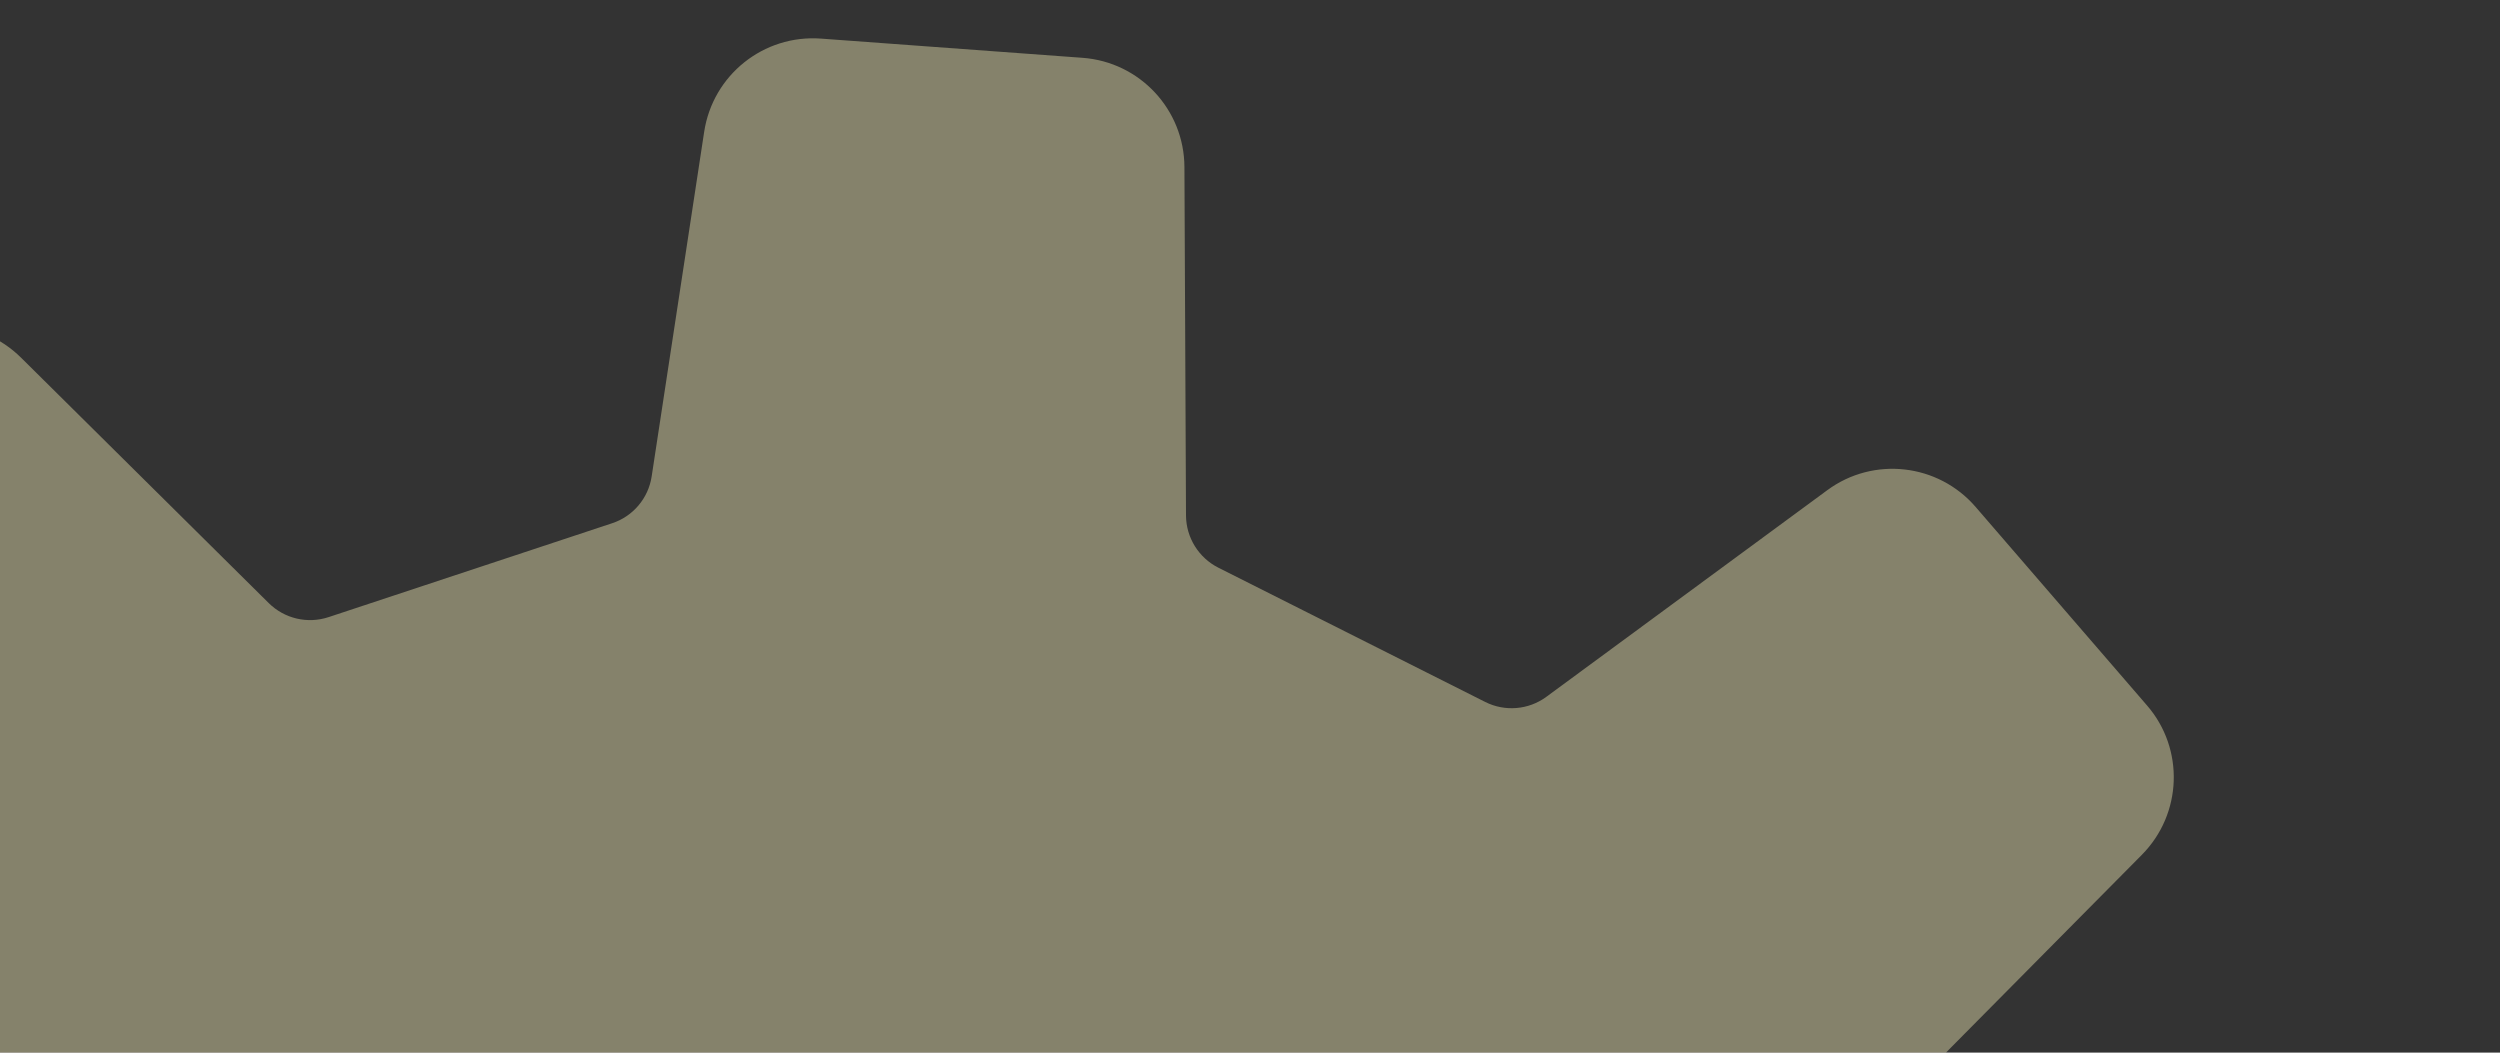 <?xml version="1.0" encoding="UTF-8" standalone="no"?><svg width='57' height='24' viewBox='0 0 57 24' fill='none' xmlns='http://www.w3.org/2000/svg'>
<rect x="0" y="0" width="57" height="24" fill="#333333" stroke="none"/>
<path d='M53.185 46.013C54.495 46.007 55.579 44.992 55.675 43.688L56.112 37.724C56.208 36.418 55.283 35.259 53.989 35.06L46.131 33.863C45.632 33.788 45.222 33.441 45.063 32.96L42.924 26.497C42.764 26.019 42.884 25.494 43.241 25.137L48.836 19.488C49.756 18.557 49.81 17.075 48.952 16.084L45.045 11.559C44.19 10.567 42.714 10.4 41.661 11.177L35.256 15.888C34.851 16.186 34.311 16.23 33.864 16.005L27.78 12.944C27.33 12.718 27.044 12.256 27.041 11.755L27.005 3.809C27 2.498 25.988 1.414 24.681 1.318L18.717 0.88C17.411 0.785 16.252 1.709 16.055 3.006L14.858 10.862C14.783 11.359 14.434 11.773 13.956 11.93L7.49 14.071C7.012 14.228 6.487 14.106 6.128 13.751L0.481 8.156C-0.448 7.234 -1.93 7.185 -2.923 8.04L-7.449 11.947C-8.44 12.803 -8.604 14.276 -7.831 15.332L-3.119 21.737C-2.823 22.141 -2.776 22.679 -3.004 23.129L-6.063 29.21C-6.287 29.663 -6.749 29.946 -7.25 29.948L-15.2 29.985C-16.51 29.993 -17.594 31.005 -17.69 32.311L-18.127 38.273C-18.223 39.579 -17.298 40.74 -16.004 40.937L-8.143 42.132C-7.649 42.209 -7.233 42.559 -7.077 43.037L-4.939 49.5C-4.779 49.978 -4.904 50.506 -5.256 50.863L-10.851 56.512C-11.771 57.441 -11.823 58.922 -10.967 59.916L-7.06 64.441C-6.202 65.432 -4.729 65.597 -3.676 64.821L2.727 60.109C3.134 59.813 3.672 59.767 4.121 59.994L10.206 63.054C10.655 63.281 10.941 63.739 10.943 64.244L10.98 72.191C10.986 73.5 11.998 74.586 13.304 74.682L19.268 75.12C20.574 75.215 21.734 74.288 21.93 72.994L23.125 65.138C23.202 64.639 23.552 64.227 24.03 64.068L30.495 61.929C30.971 61.769 31.501 61.894 31.856 62.246L37.505 67.841C38.433 68.763 39.917 68.815 40.908 67.96L45.434 64.053C46.428 63.195 46.59 61.721 45.816 60.668L41.105 54.263C40.808 53.859 40.762 53.319 40.99 52.869L44.049 46.787C44.277 46.337 44.732 46.052 45.237 46.048L53.185 46.013ZM18.078 50.47C14.747 50.226 11.709 48.699 9.526 46.173C7.343 43.642 6.275 40.416 6.52 37.083C6.764 33.752 8.291 30.714 10.82 28.533C13.348 26.348 16.576 25.282 19.907 25.527C23.241 25.771 26.276 27.296 28.459 29.827C30.643 32.353 31.71 35.581 31.466 38.913C31.221 42.246 29.694 45.281 27.165 47.467C24.637 49.647 21.411 50.715 18.078 50.47Z' fill='#FFF9BF' fill-opacity='0.4'/>
</svg>
